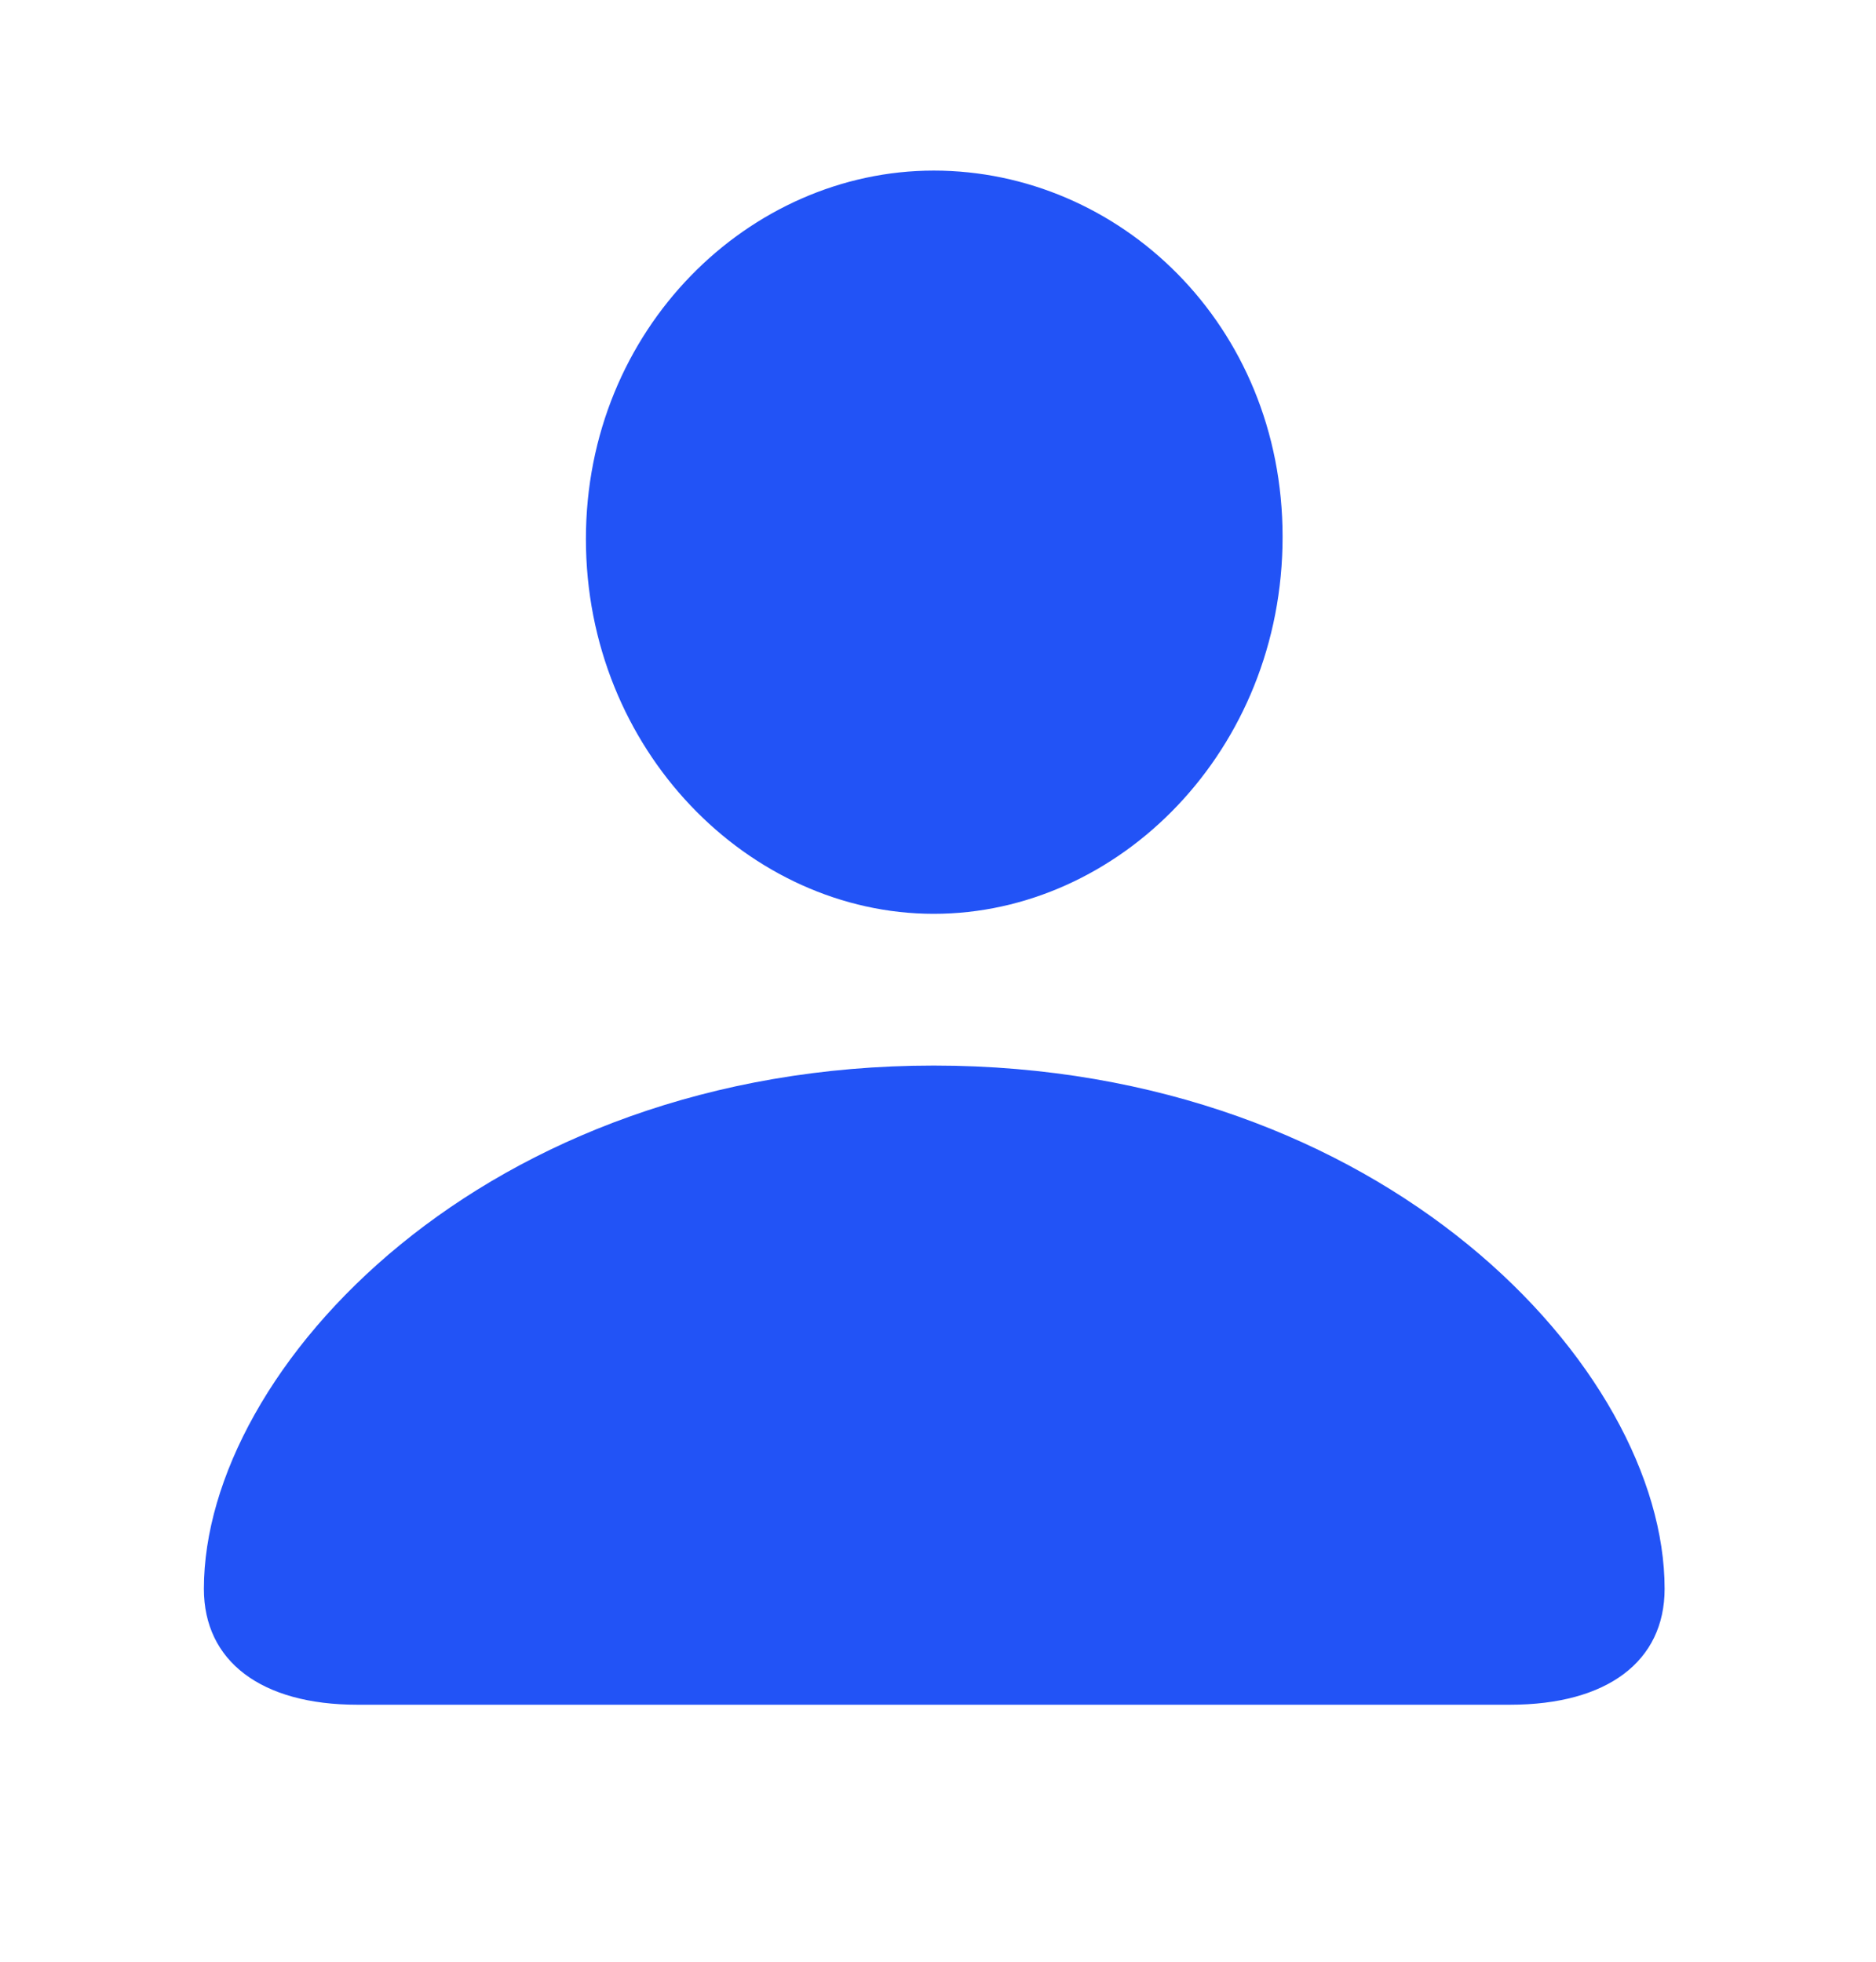 <svg width="22" height="23" viewBox="0 0 22 23" fill="none" xmlns="http://www.w3.org/2000/svg">
<path d="M4.191 19.987H17.708C18.848 19.987 19.521 19.479 19.521 18.628C19.521 16.049 16.232 12.493 10.95 12.493C5.68 12.493 2.391 16.049 2.391 18.628C2.391 19.479 3.065 19.987 4.191 19.987ZM10.95 10.714C13.125 10.714 15.041 8.796 15.041 6.294C15.041 3.804 13.125 2 10.95 2C8.787 2 6.871 3.855 6.871 6.319C6.871 8.796 8.787 10.714 10.95 10.714Z" fill="#2253F6"/>
</svg>
